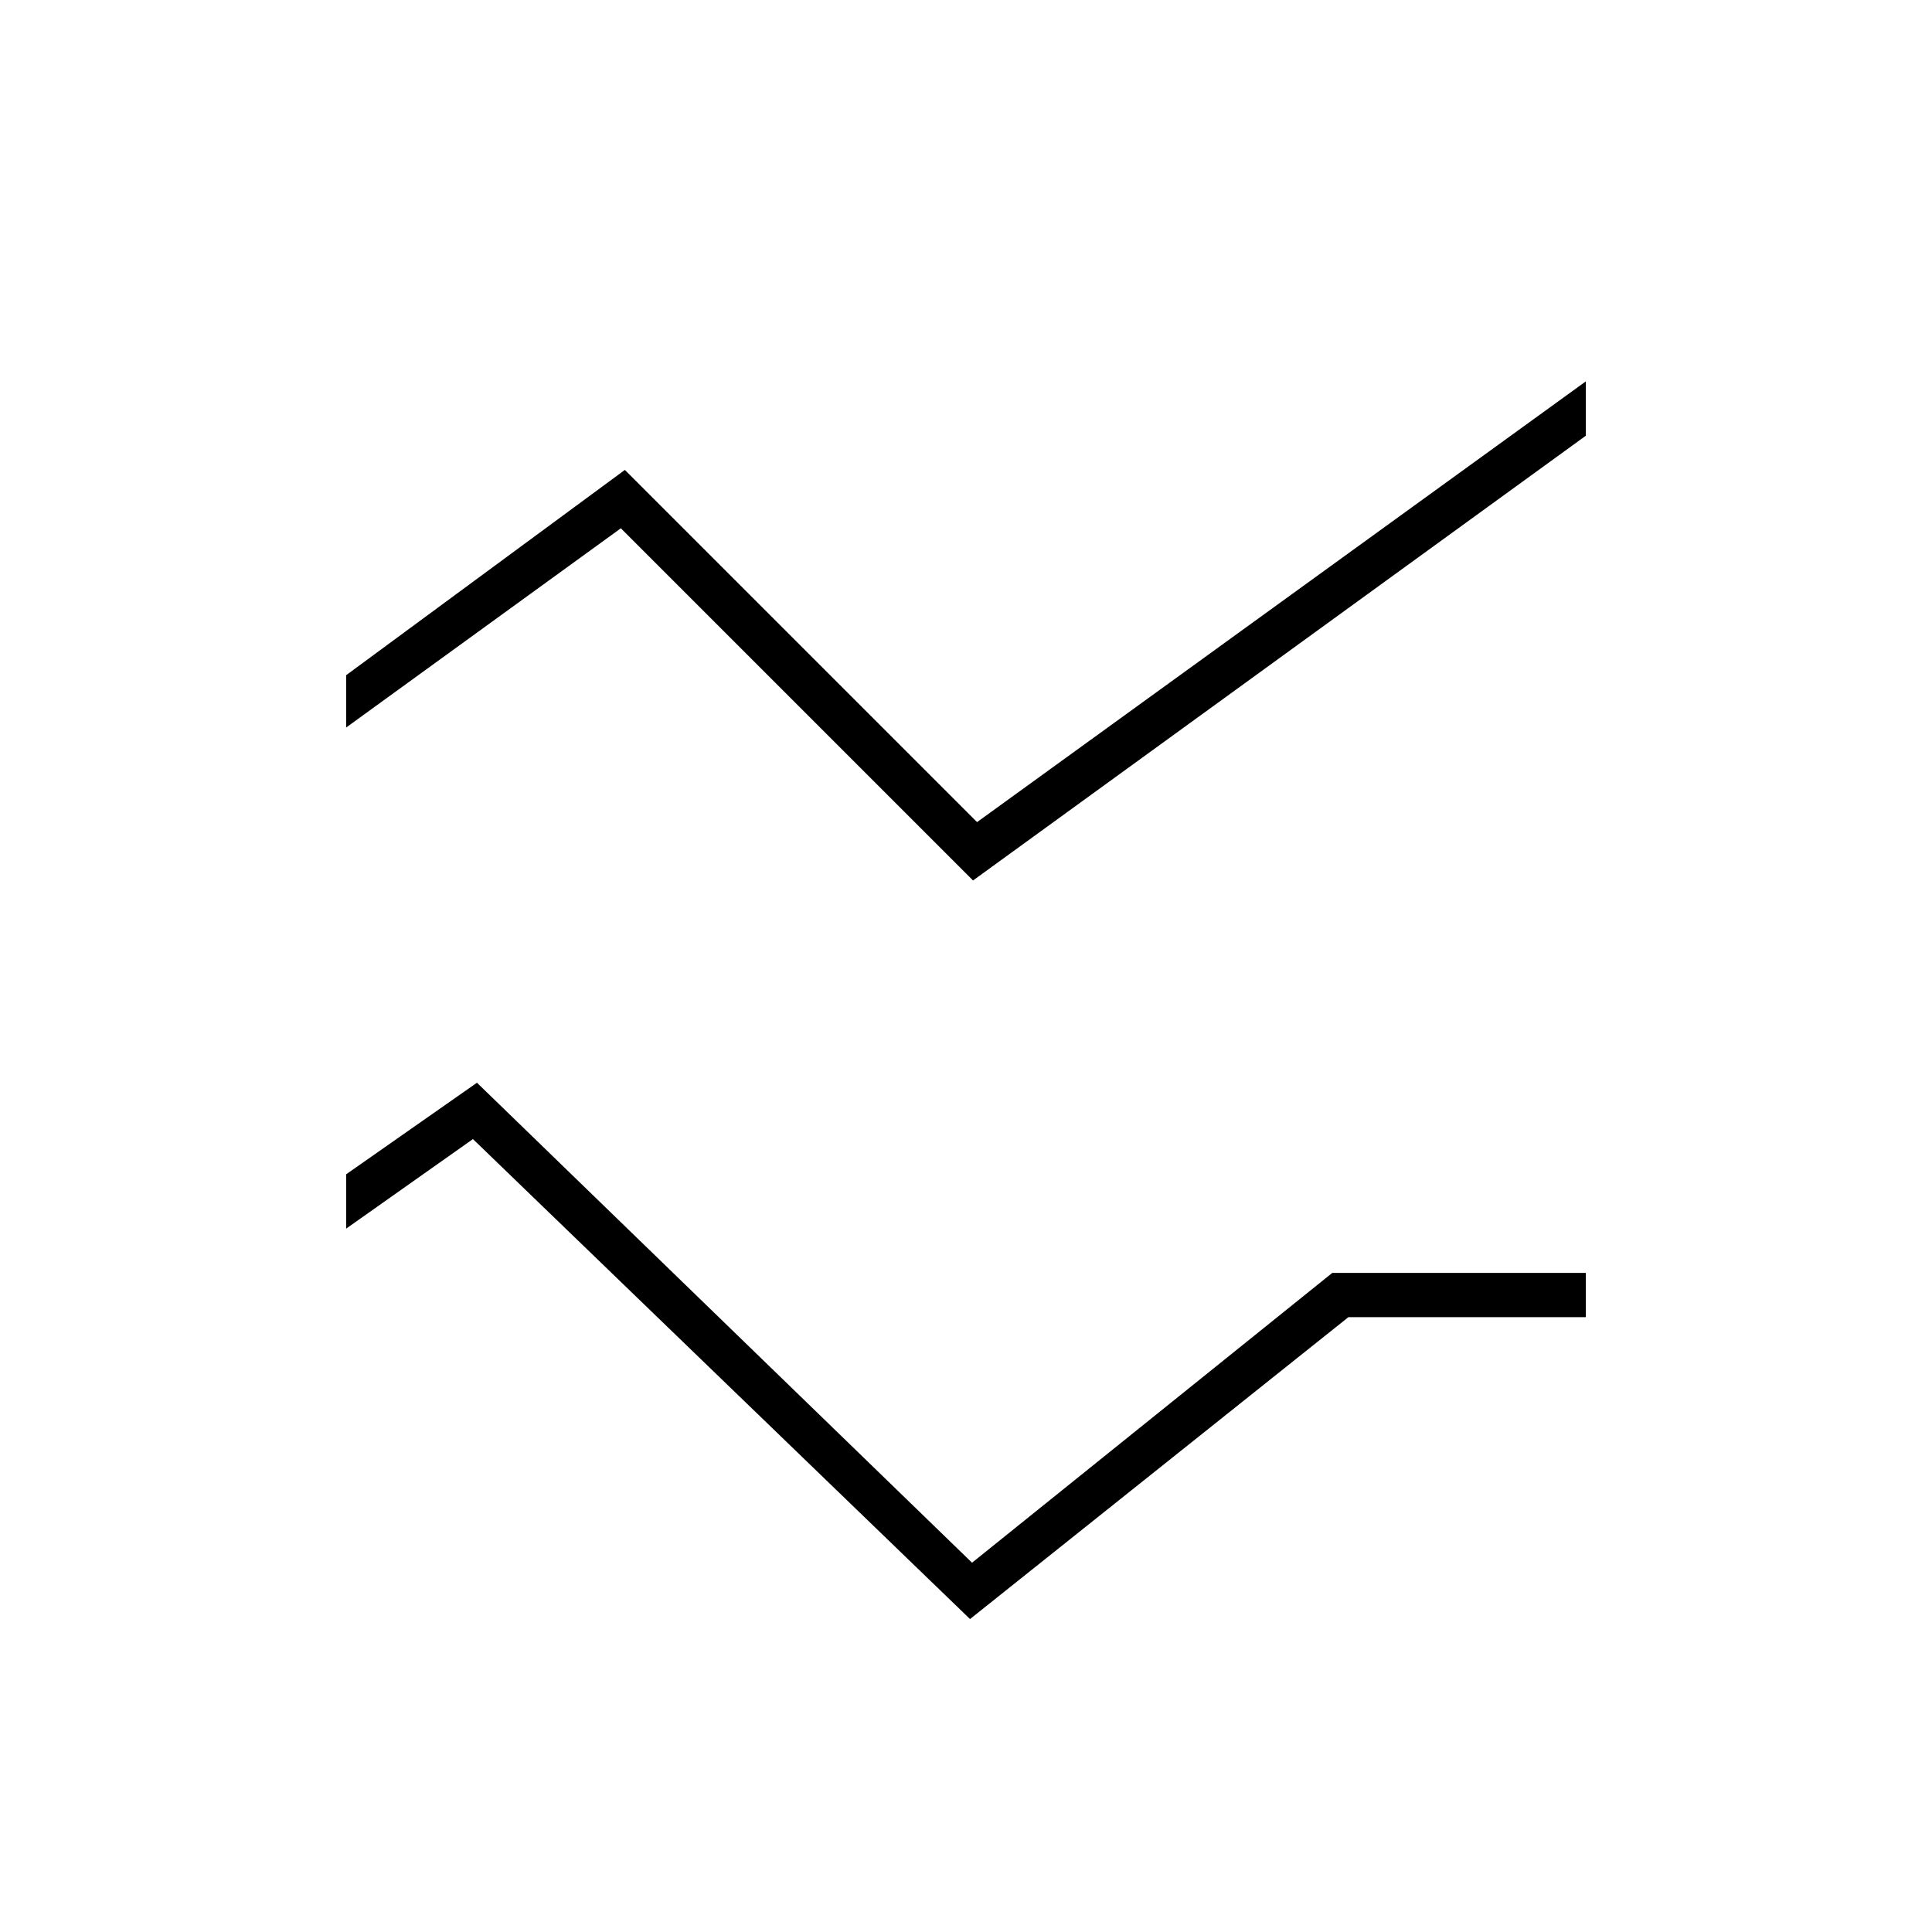 <svg xmlns="http://www.w3.org/2000/svg" height="48" viewBox="0 -960 960 960" width="48"><path d="M482-155.5 235-394l-63 44.5v-27l65-45.5 246 238.5 179-144h126v22H670l-188 150Zm1.5-367-175-175-136.5 99v-26l138.5-102 175 175 302.5-219v27l-304.5 221Z"/></svg>